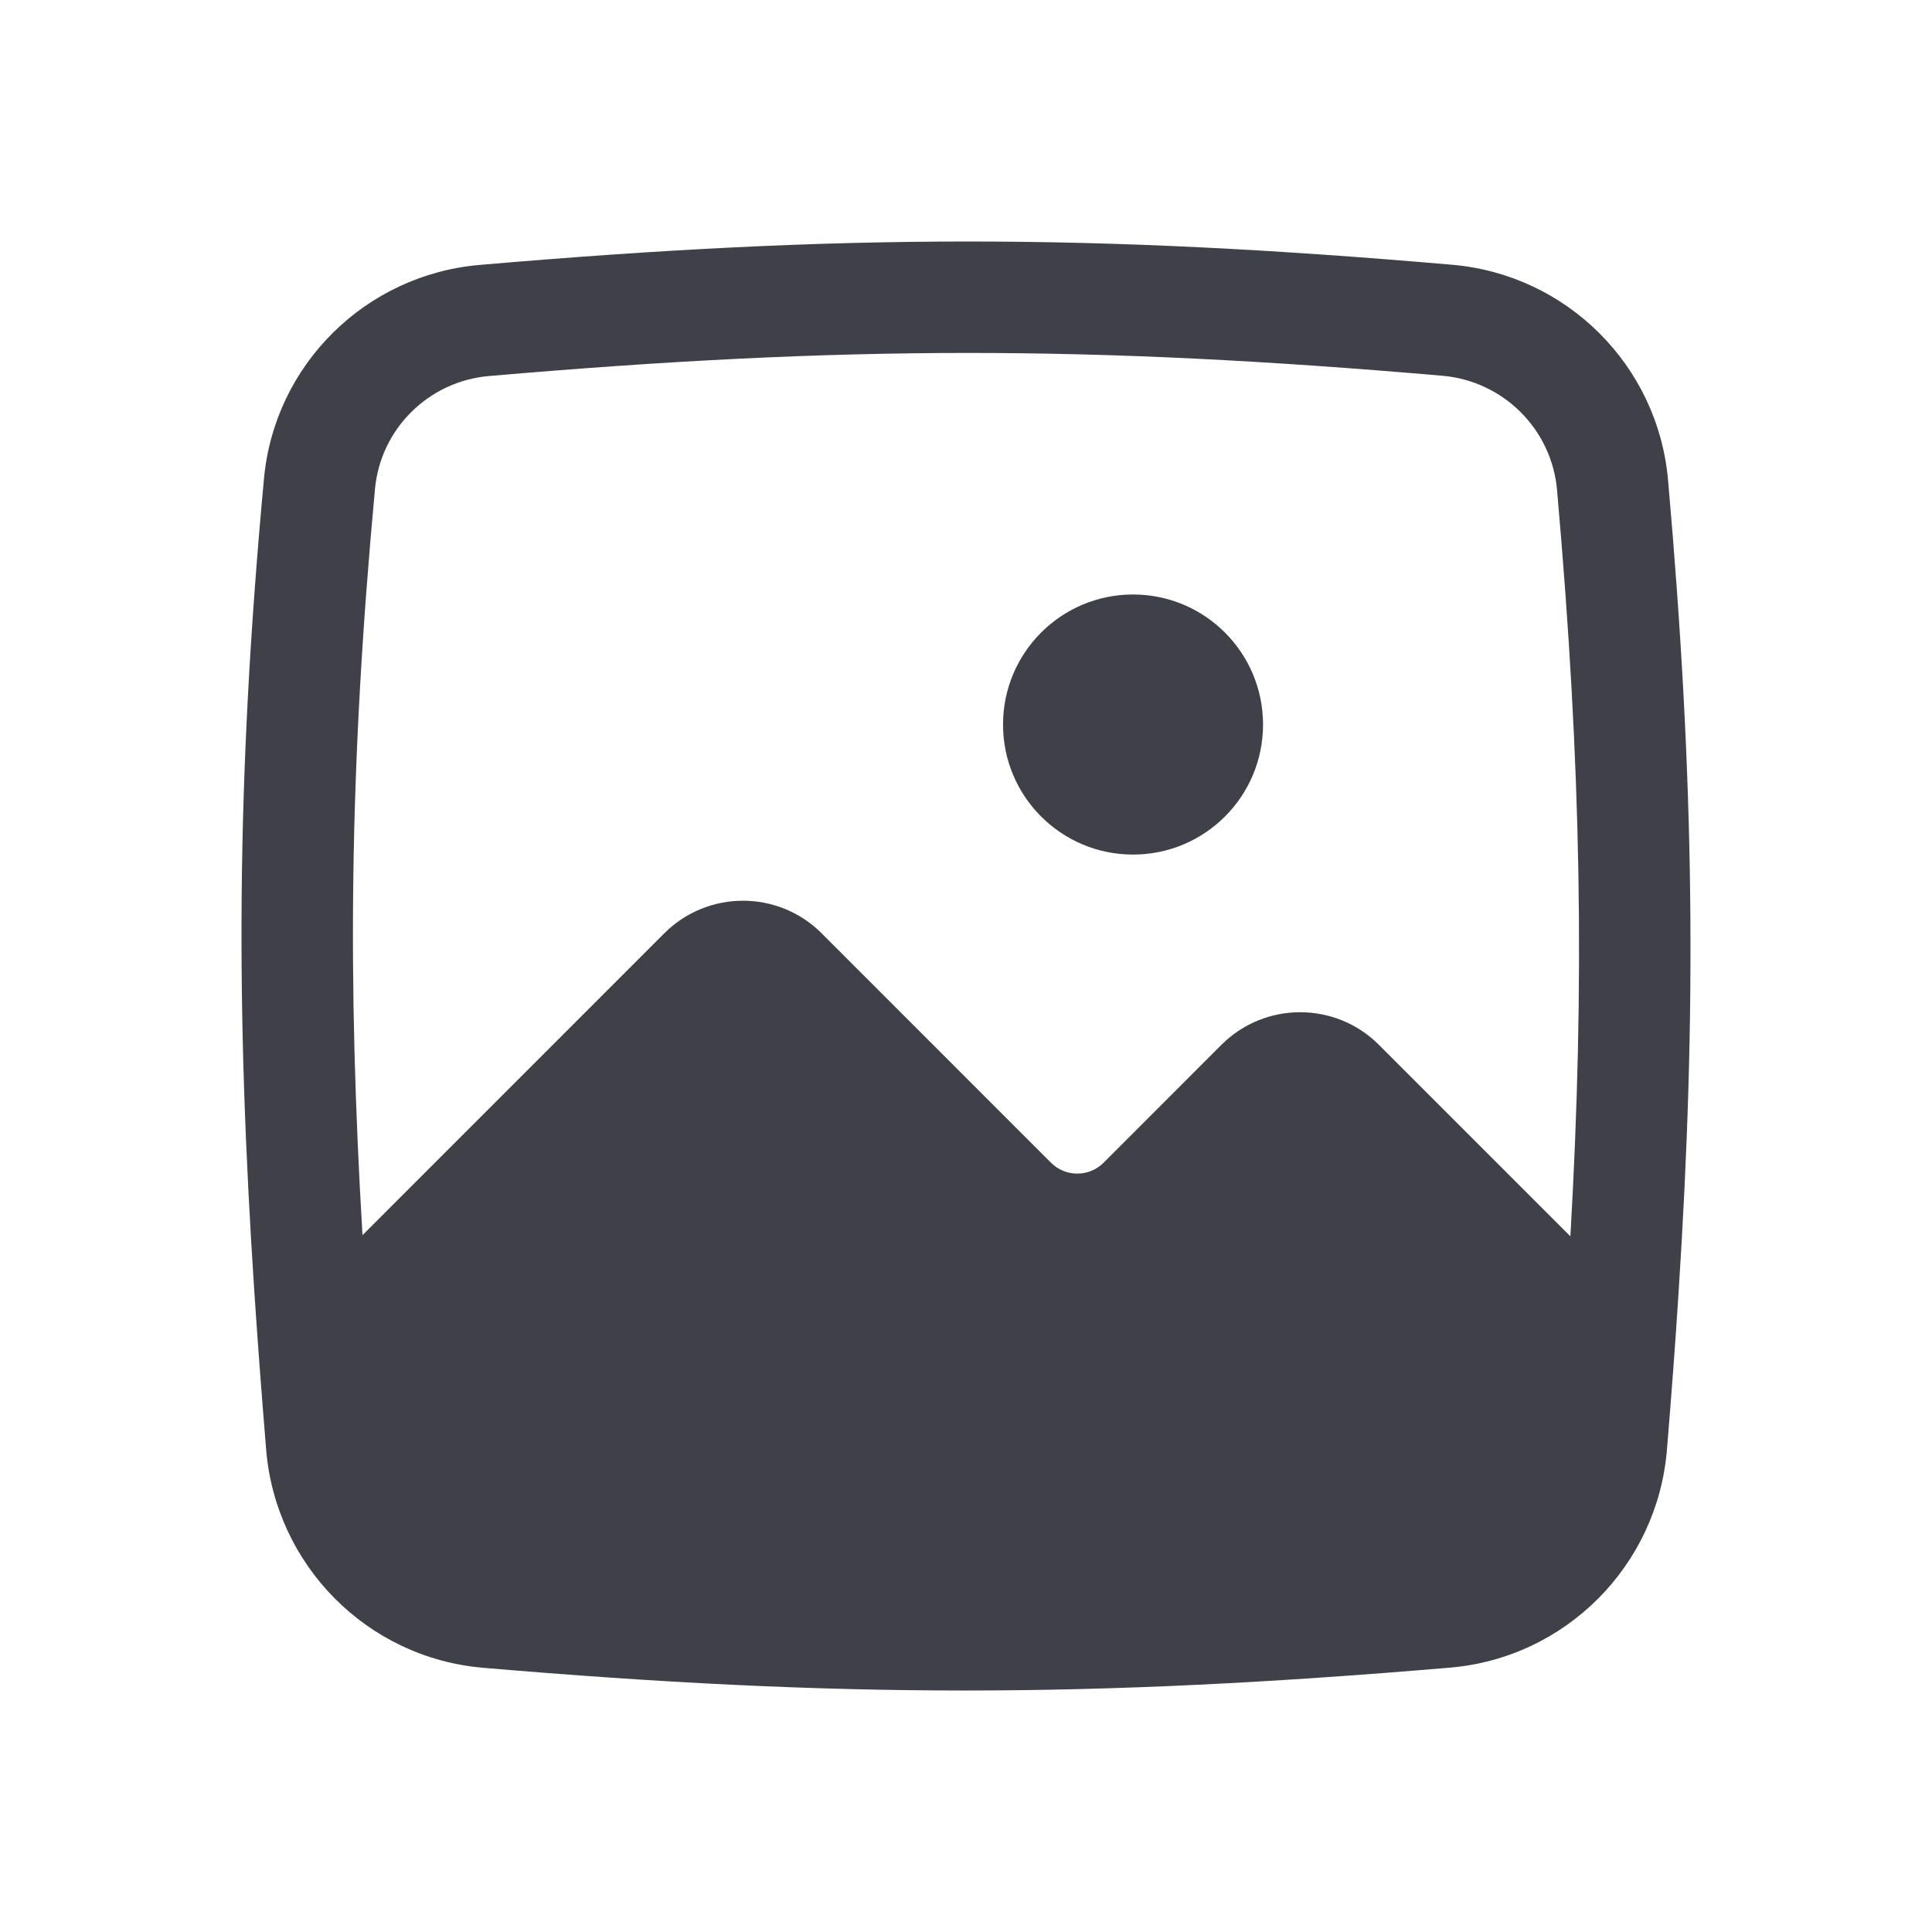 <svg width="24" height="24" viewBox="0 0 24 24" fill="none" xmlns="http://www.w3.org/2000/svg">
<path d="M14.075 10.616C14.967 10.616 15.69 9.893 15.69 9.001C15.69 8.108 14.967 7.385 14.075 7.385C13.183 7.385 12.46 8.108 12.46 9.001C12.46 9.893 13.183 10.616 14.075 10.616Z" fill="#404148"/>
<path fill-rule="evenodd" clip-rule="evenodd" d="M5.958 3.291C10.45 2.904 13.582 2.903 18.04 3.289C19.462 3.412 20.595 4.538 20.721 5.963C21.053 9.723 21.078 12.556 20.852 16.056C20.812 16.684 20.763 17.333 20.707 18.012C20.588 19.448 19.451 20.594 18.012 20.716C13.543 21.095 10.415 21.094 6.002 20.718C4.559 20.595 3.423 19.443 3.306 18.005C3.25 17.324 3.201 16.673 3.159 16.042C2.932 12.581 2.928 9.74 3.279 5.947C3.41 4.528 4.543 3.413 5.958 3.291ZM17.92 4.668C13.543 4.289 10.49 4.29 6.076 4.671C5.324 4.735 4.727 5.328 4.658 6.075C4.335 9.564 4.318 12.218 4.503 15.344L8.251 11.595C8.791 11.054 9.668 11.054 10.208 11.595L13.056 14.444C13.236 14.624 13.529 14.624 13.709 14.444L15.172 12.98C15.713 12.439 16.59 12.439 17.13 12.98L19.508 15.358C19.688 12.203 19.648 9.554 19.342 6.085C19.275 5.332 18.675 4.734 17.92 4.668Z" fill="#404148"/>
</svg>

